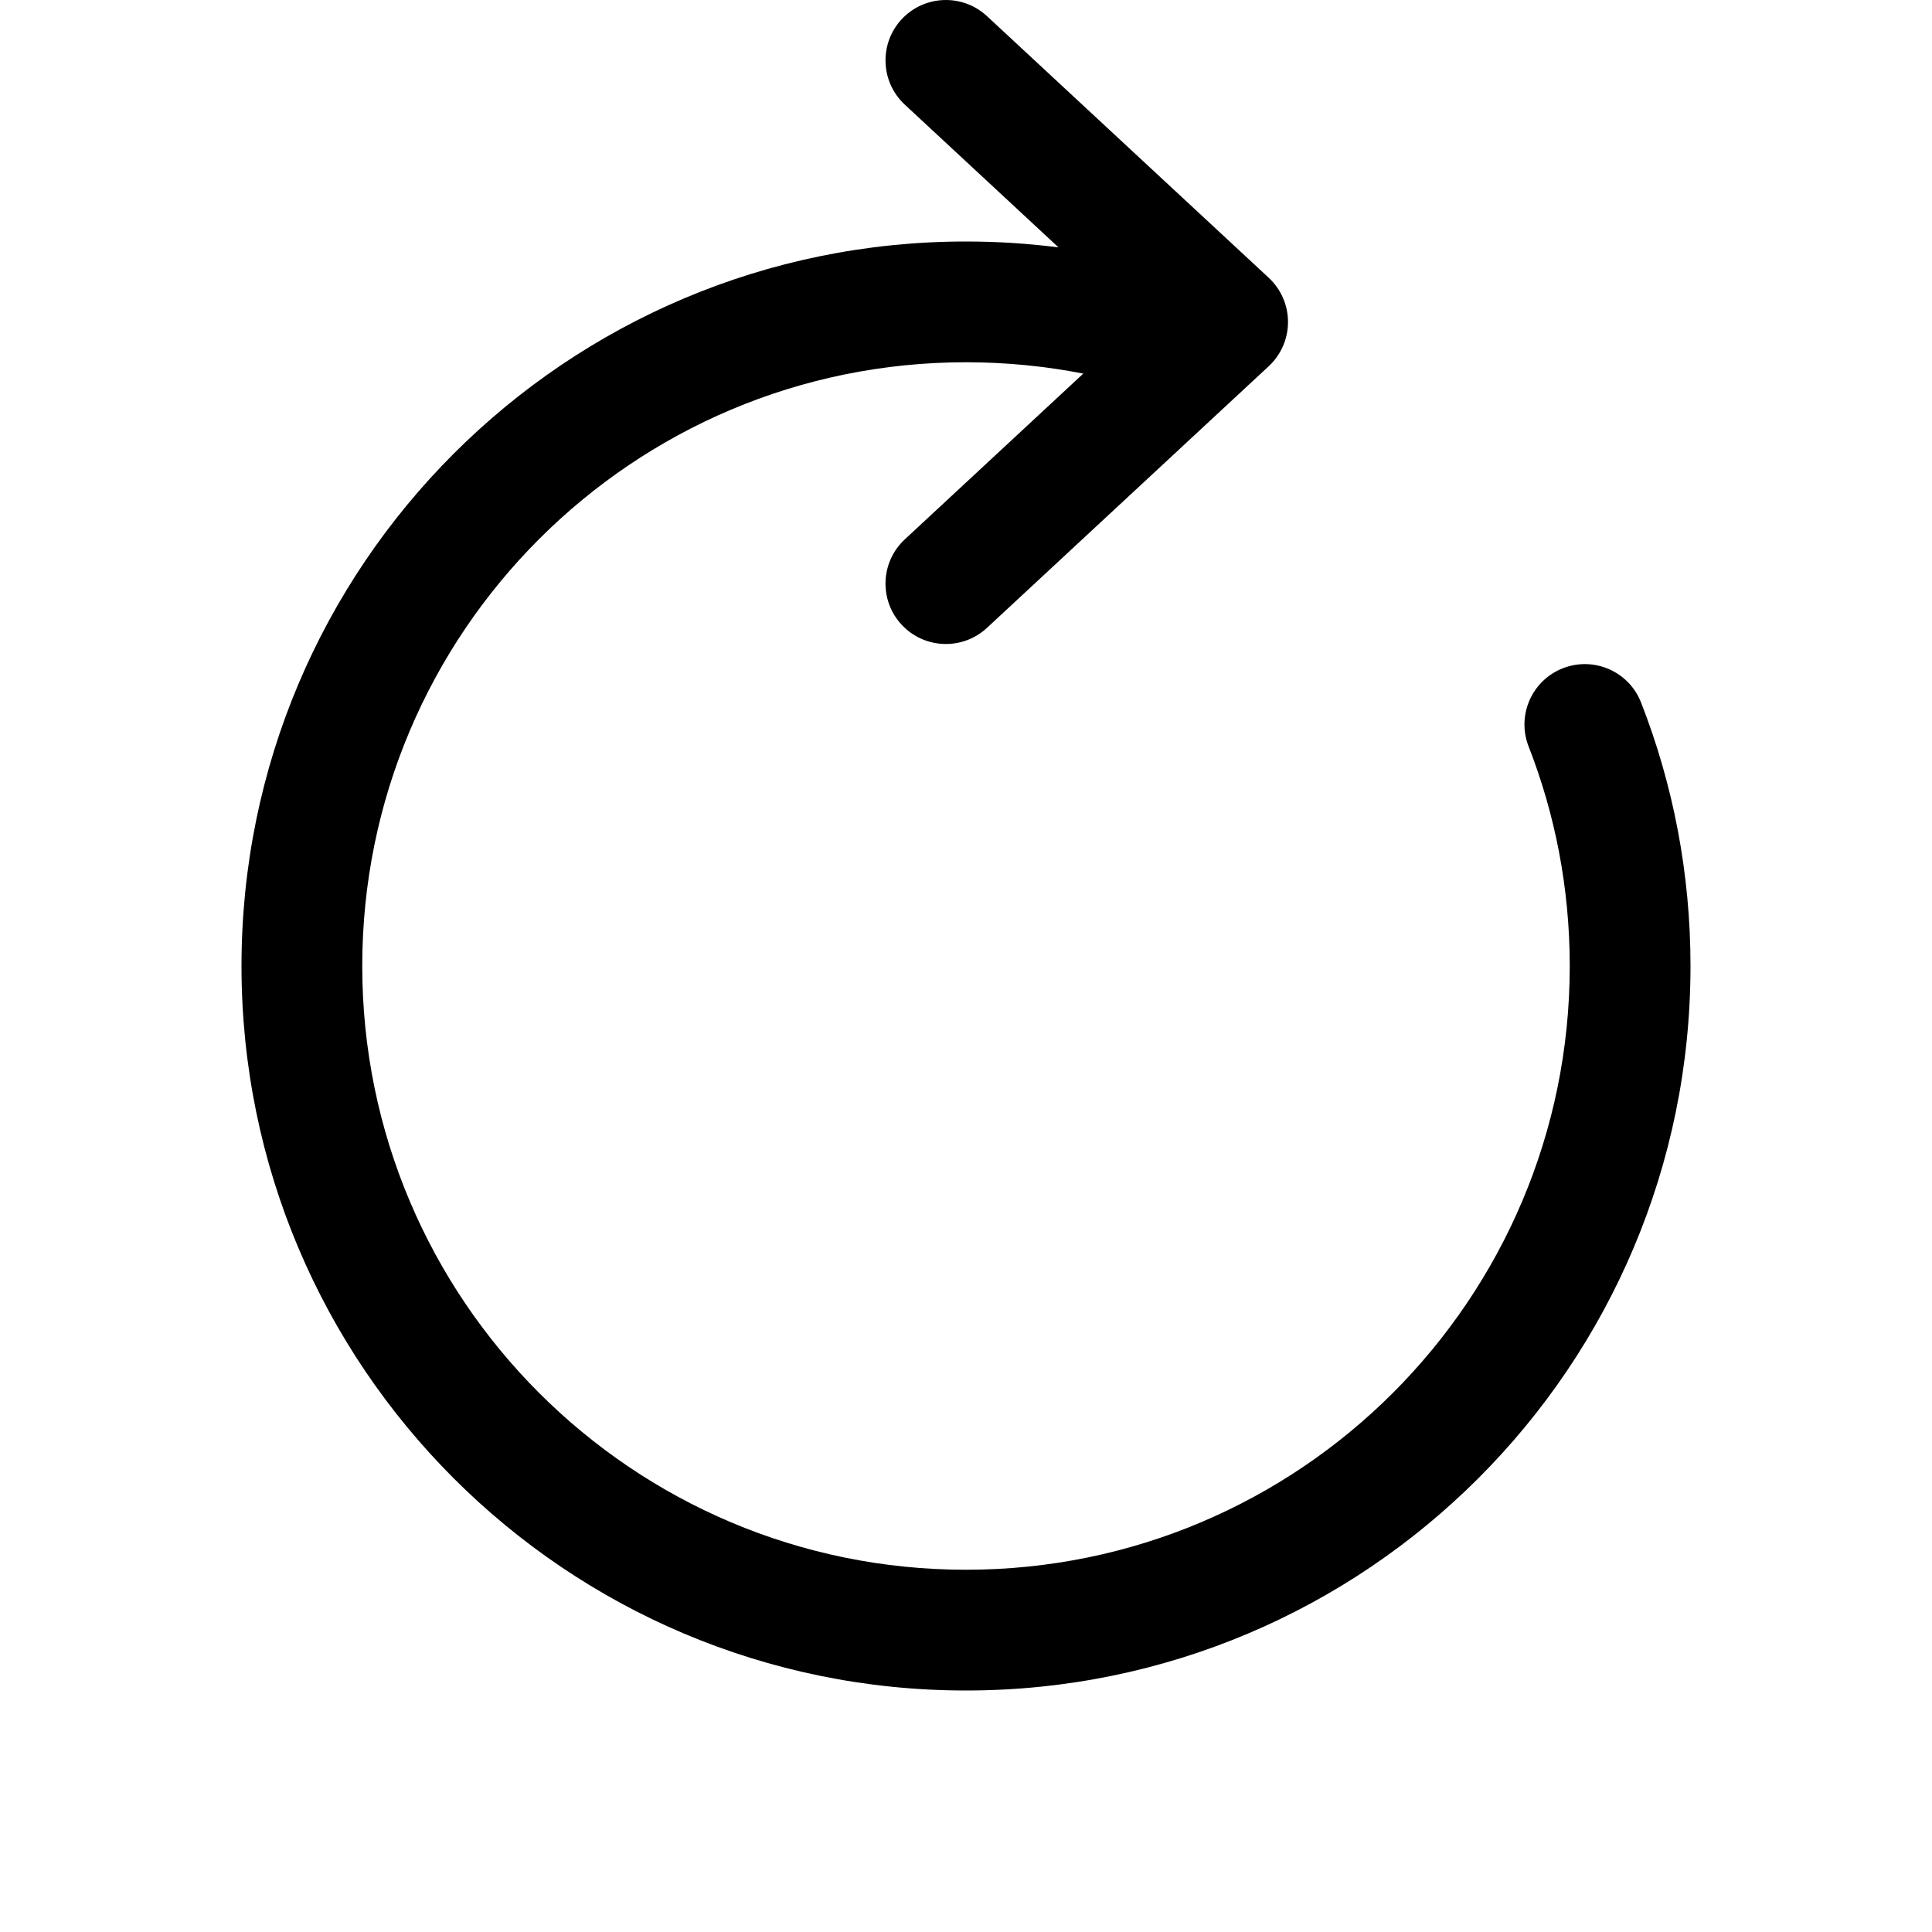 <svg width="24" height="24" viewBox="0 0 24 24" fill="none" xmlns="http://www.w3.org/2000/svg">
<g id="size=24" clip-path="url(#clip0)">
<path id="Union" d="M11.24 1.3C10.936 1.018 10.919 0.543 11.2 0.24C11.482 -0.064 11.957 -0.081 12.26 0.2L15.76 3.45C15.913 3.592 16 3.791 16 4C16 4.209 15.913 4.408 15.76 4.55L12.26 7.8C11.957 8.081 11.482 8.064 11.2 7.76C10.919 7.457 10.936 6.982 11.24 6.7L13.457 4.641C12.986 4.549 12.499 4.5 12 4.5C7.858 4.5 4.5 7.858 4.5 12C4.5 16.142 7.858 19.5 12 19.5C16.142 19.5 19.5 16.142 19.5 12C19.5 11.037 19.319 10.117 18.989 9.273C18.838 8.887 19.029 8.452 19.415 8.301C19.801 8.151 20.235 8.341 20.386 8.727C20.783 9.743 21 10.847 21 12C21 16.971 16.971 21 12 21C7.029 21 3 16.971 3 12C3 7.029 7.029 3 12 3C12.389 3 12.773 3.025 13.149 3.073L11.24 1.3Z" fill="#000001"/>
</g>
<defs>
<clipPath id="clip0">
<rect width="24" height="24" fill="white"/>
</clipPath>
</defs>
</svg>
